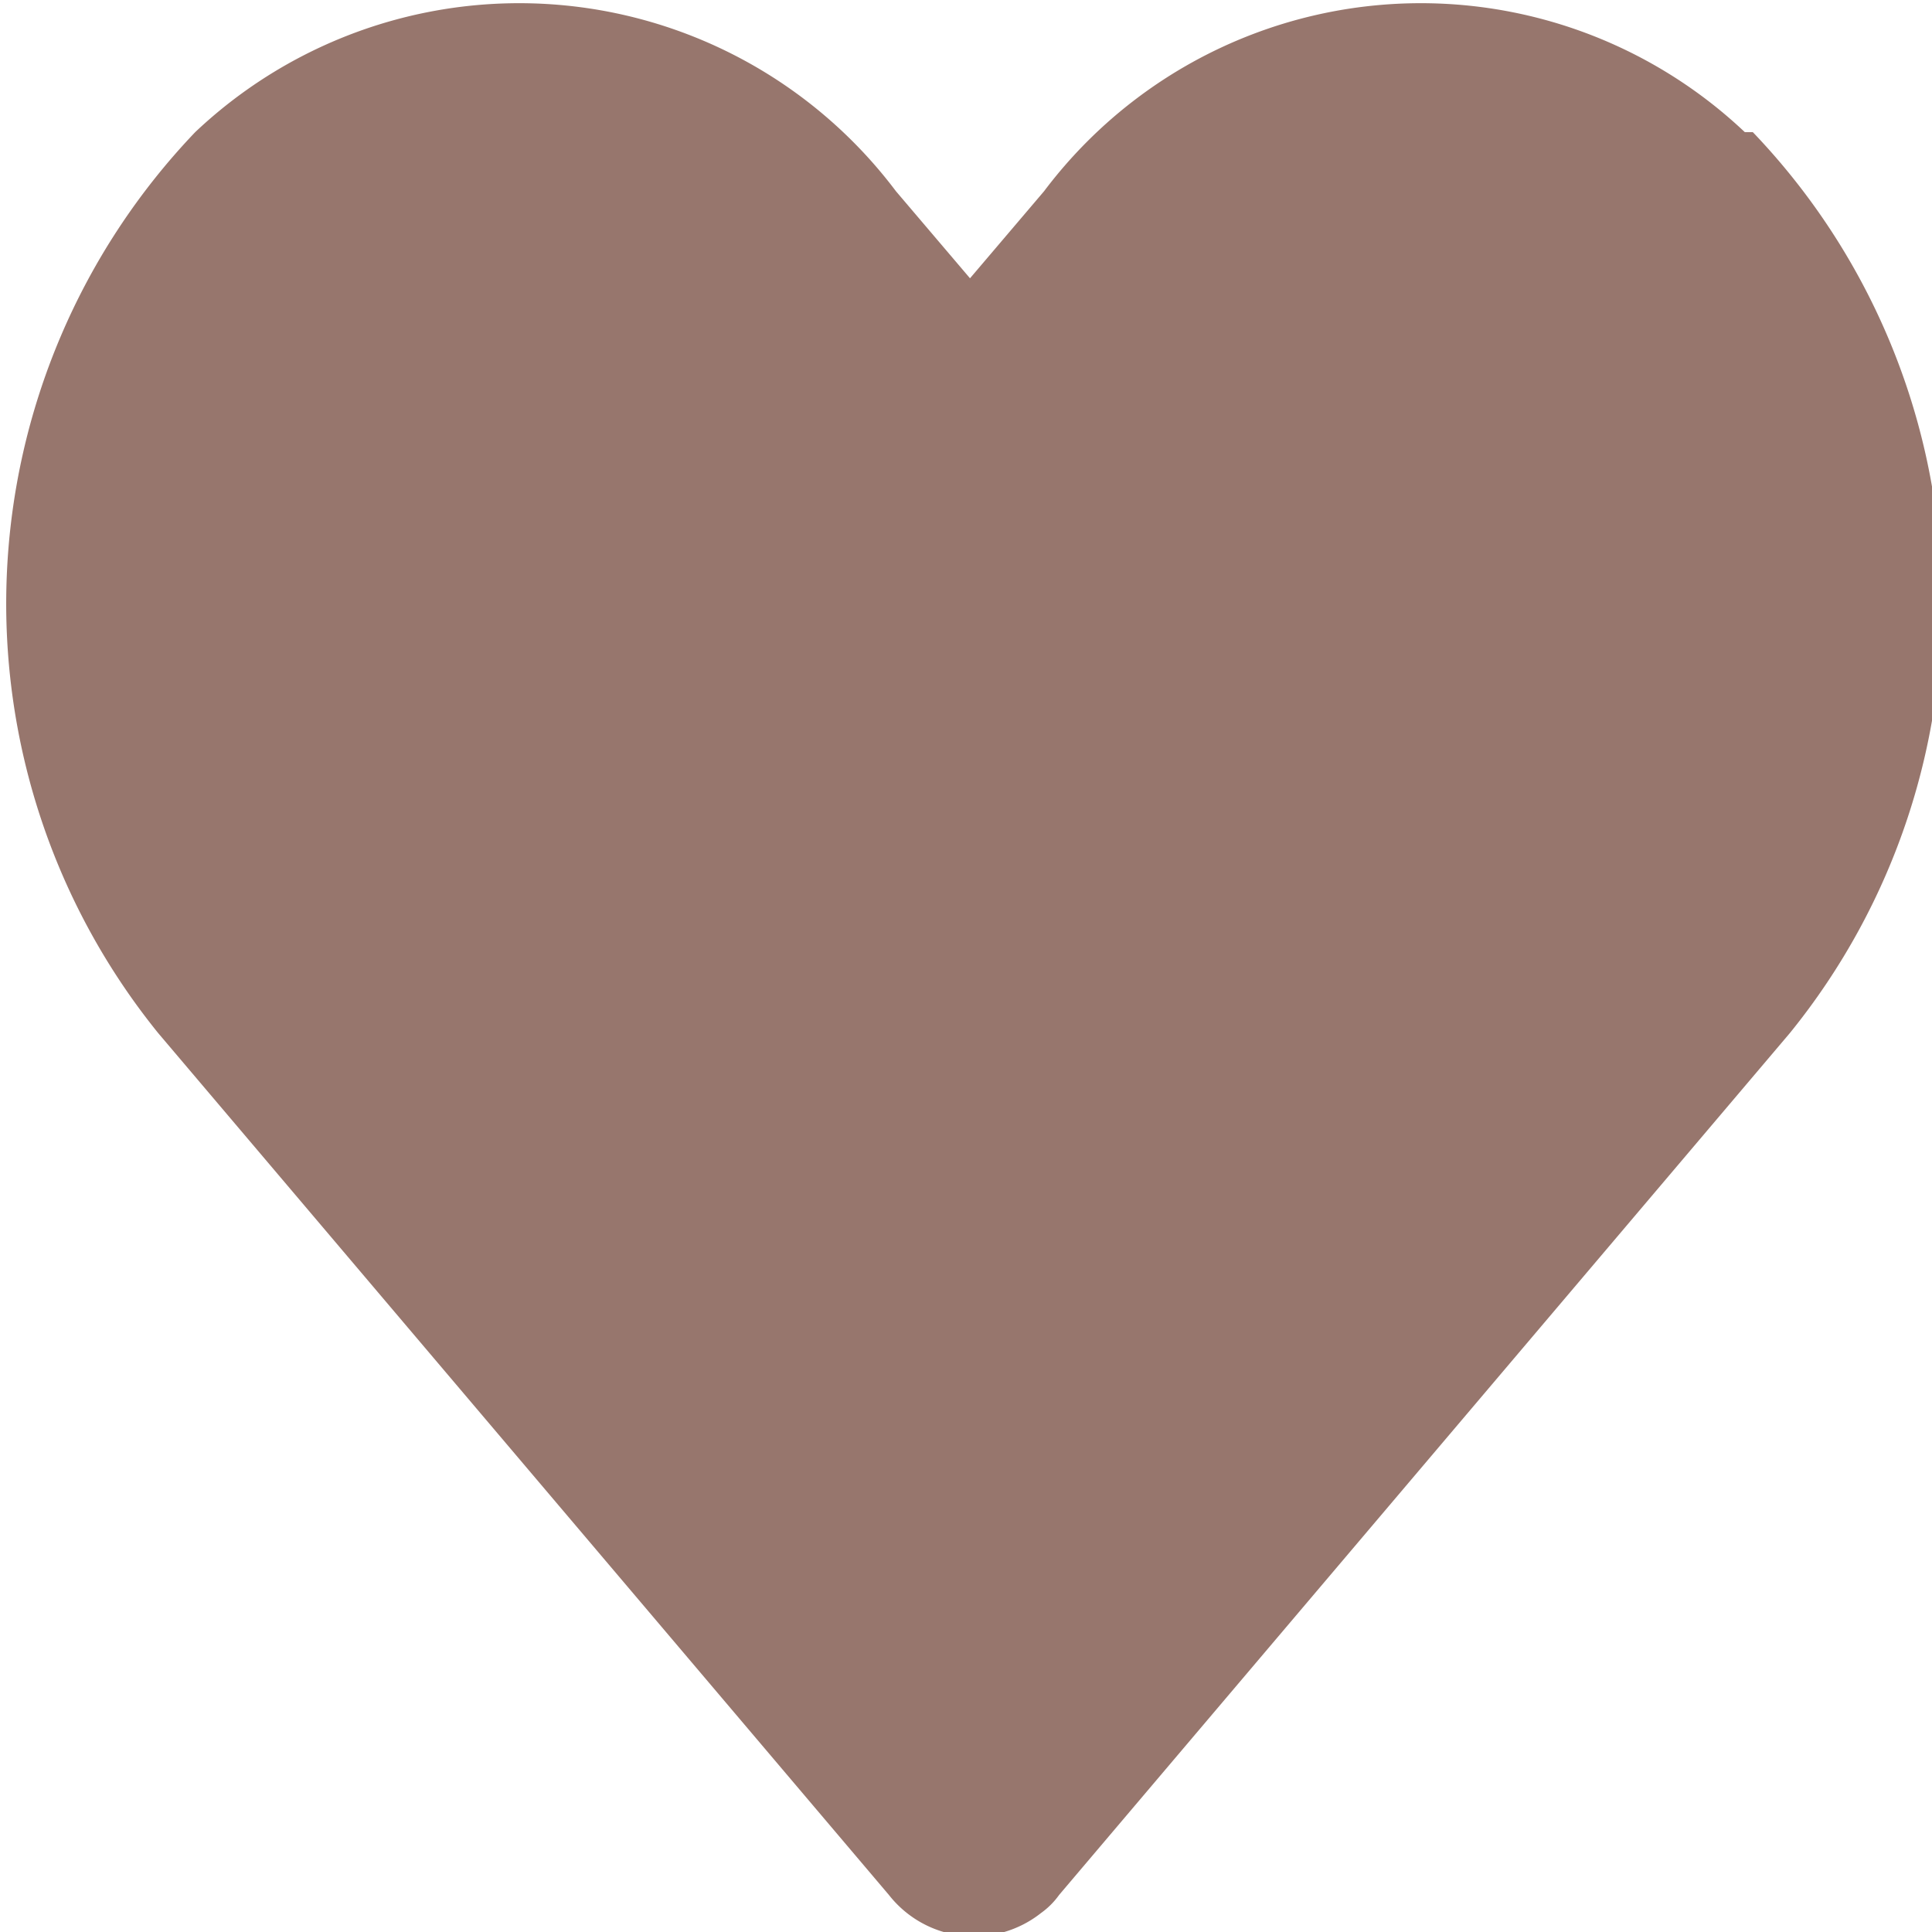 <svg xmlns="http://www.w3.org/2000/svg" viewBox="0 0 19.3 19.3"><defs><style>.cls-1{fill:#97766d;}</style></defs><g id="圖層_2" data-name="圖層 2"><g id="圖層_1-2" data-name="圖層 1"><path id="我的最愛_60" data-name="我的最愛 60" class="cls-1" d="M17.43,1.32a4.71,4.71,0,0,0-7,.59l-.74.87-.74-.87a4.71,4.71,0,0,0-7-.59,6.82,6.82,0,0,0-.37,9l7.3,8.61a1.08,1.08,0,0,0,1.52.18.77.77,0,0,0,.18-.18l7.3-8.61a6.81,6.81,0,0,0-.37-9Z"/></g></g></svg>